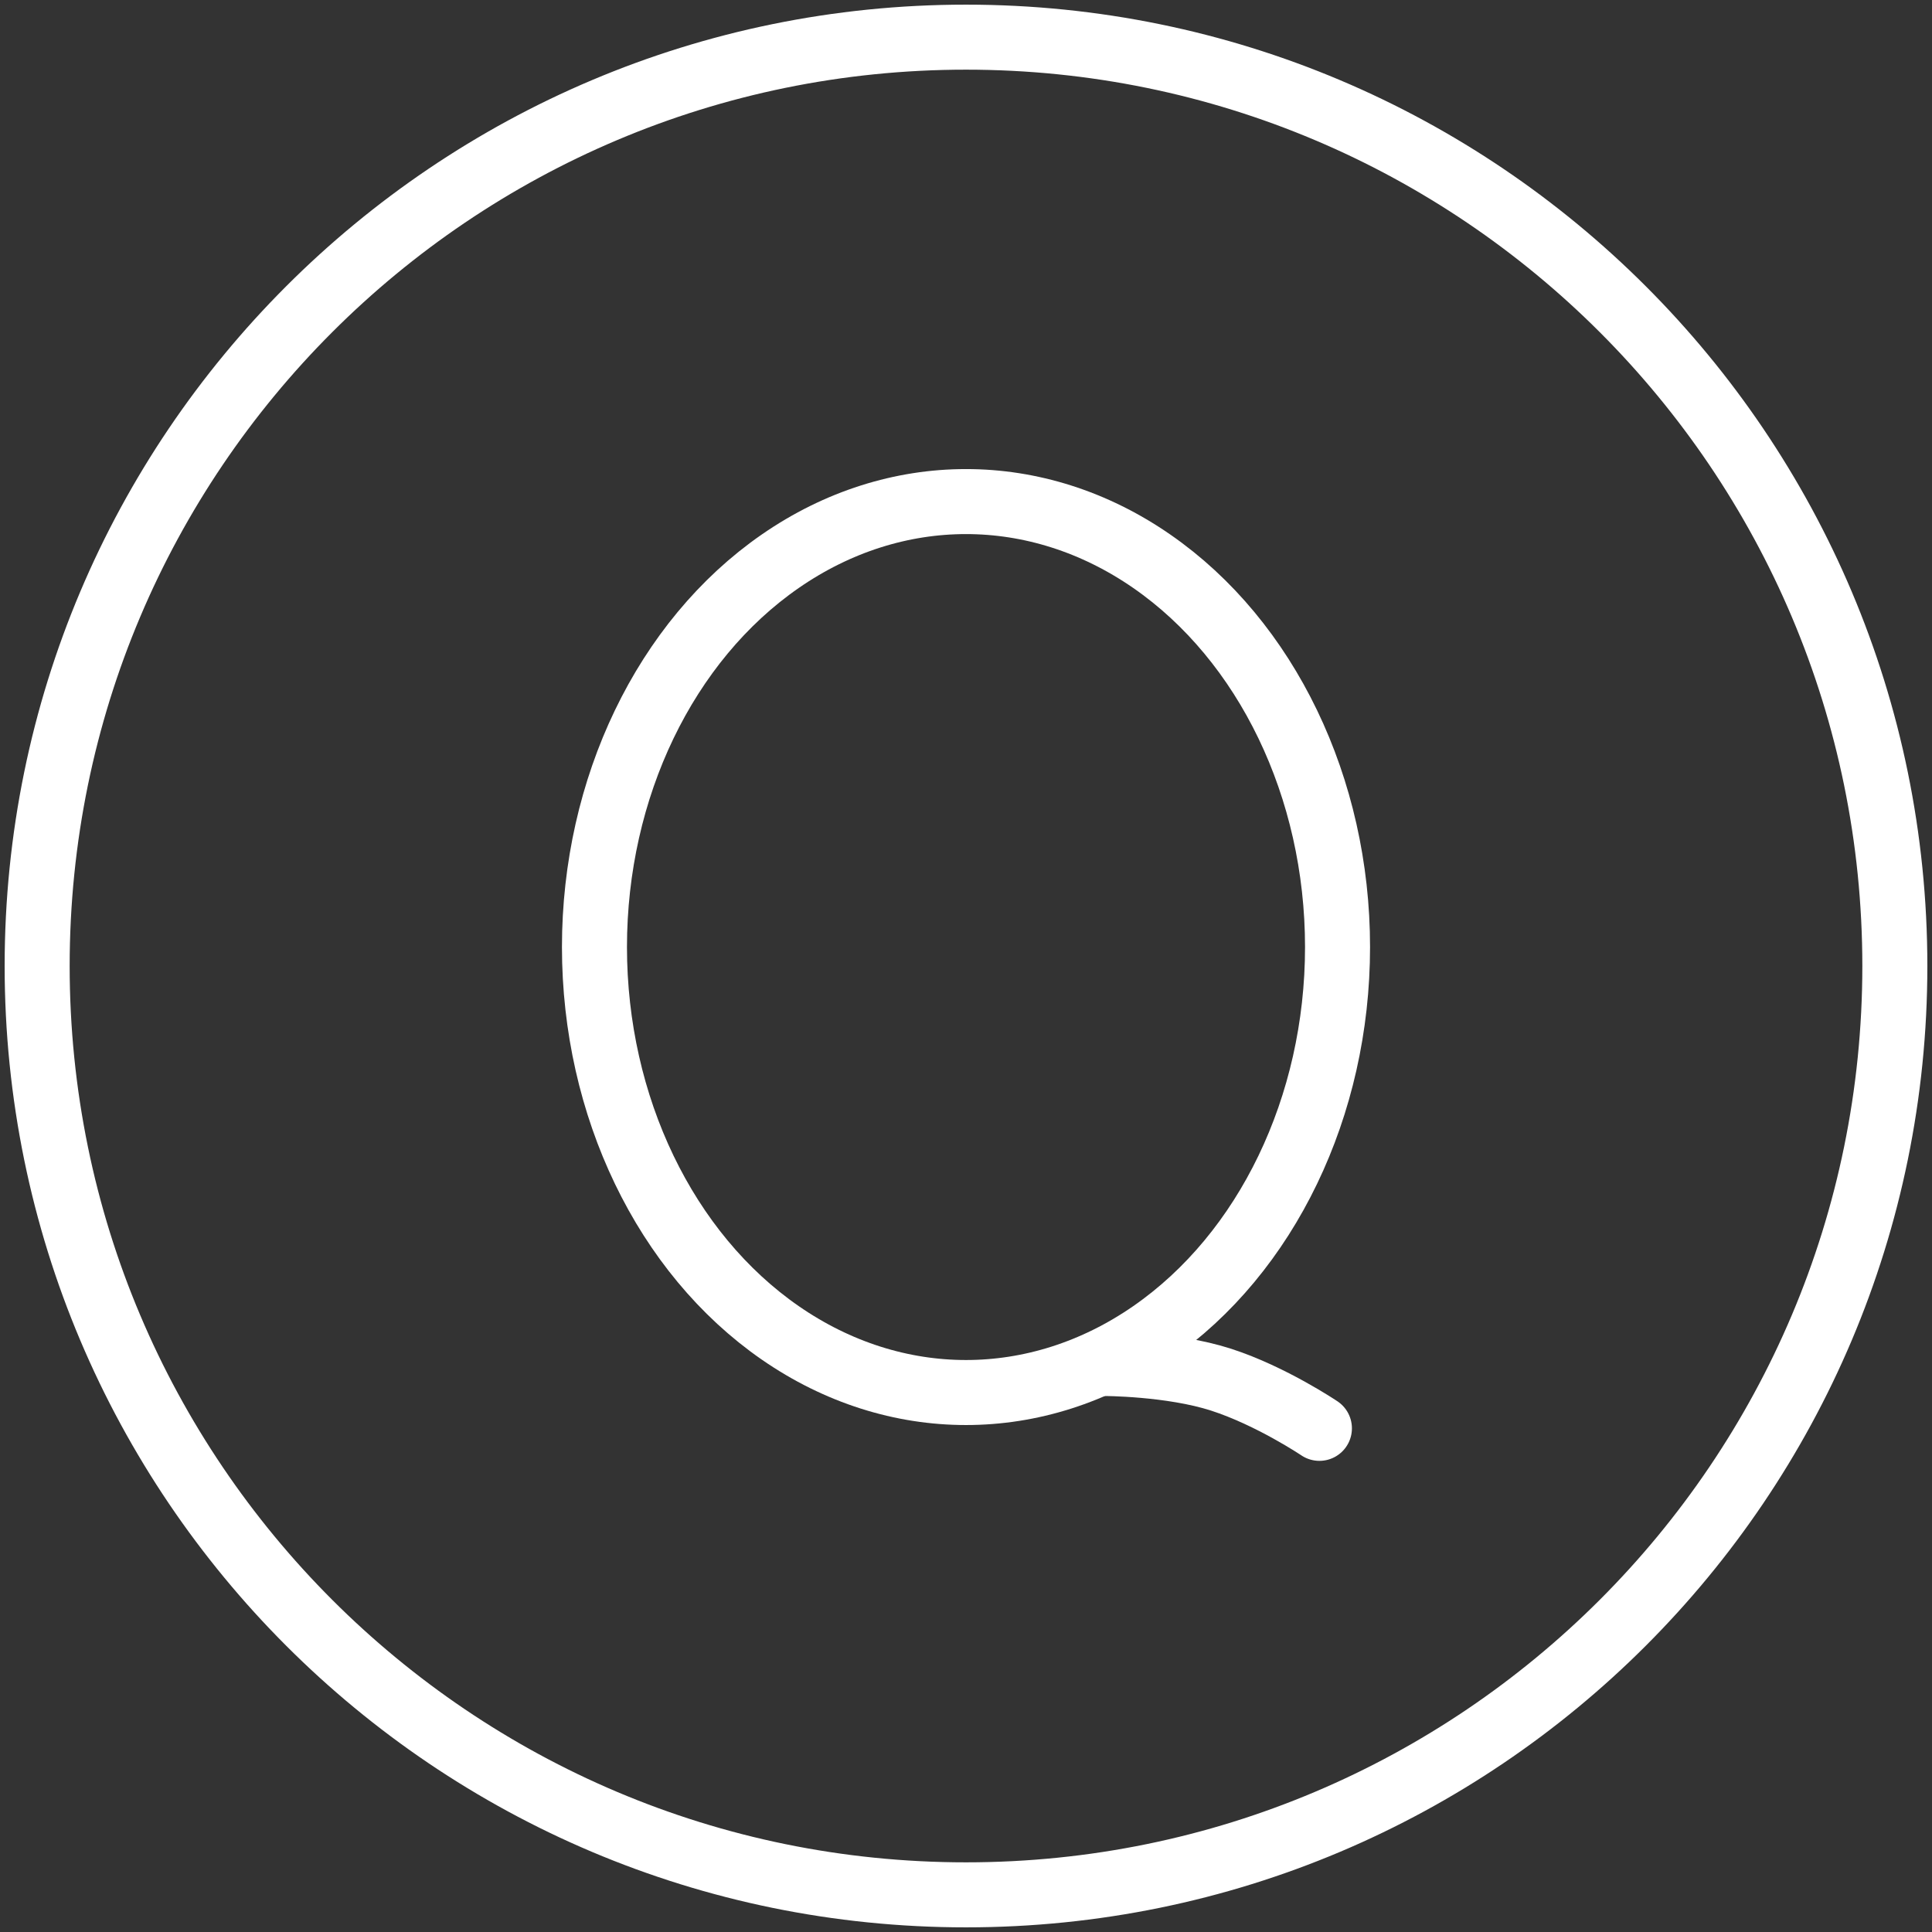 <?xml version="1.0" encoding="UTF-8"?>
<svg width="104px" height="104px" viewBox="0 0 104 104" version="1.1" xmlns="http://www.w3.org/2000/svg" xmlns:xlink="http://www.w3.org/1999/xlink">
    <rect x="0" y="0" width="104" height="104" fill="#333333" stroke="none"/>
    <!-- Generator: Sketch 46.2 (44496) - http://www.bohemiancoding.com/sketch -->
    <title>numbers-27</title>
    <desc>Created with Sketch.</desc>
    <defs></defs>
    <g id="ALL" stroke="none" stroke-width="1" fill="none" fill-rule="evenodd" stroke-linecap="round" stroke-linejoin="round">
        <g id="Secondary" transform="translate(-8206, -10227)" stroke="#FFFFFF" stroke-width="3.5">
            <g id="numbers-27" transform="translate(8208, 10229)">
                <path d="M50,100 C77.614,100 100,77.614 100,50 C100,22.386 77.614,0 50,0 C22.386,0 0,22.386 0,50 C0,77.614 22.386,100 50,100 Z" id="Layer-1"></path>
                <ellipse id="Layer-2" cx="50" cy="48.98" rx="20" ry="23.98"></ellipse>
                <path d="M57.433,71.397 C57.433,71.397 61.032,71.396 63.733,72.269 C66.433,73.143 69.024,74.888 69.024,74.888" id="Layer-3"></path>
            </g>
        </g>
    </g>
</svg>
